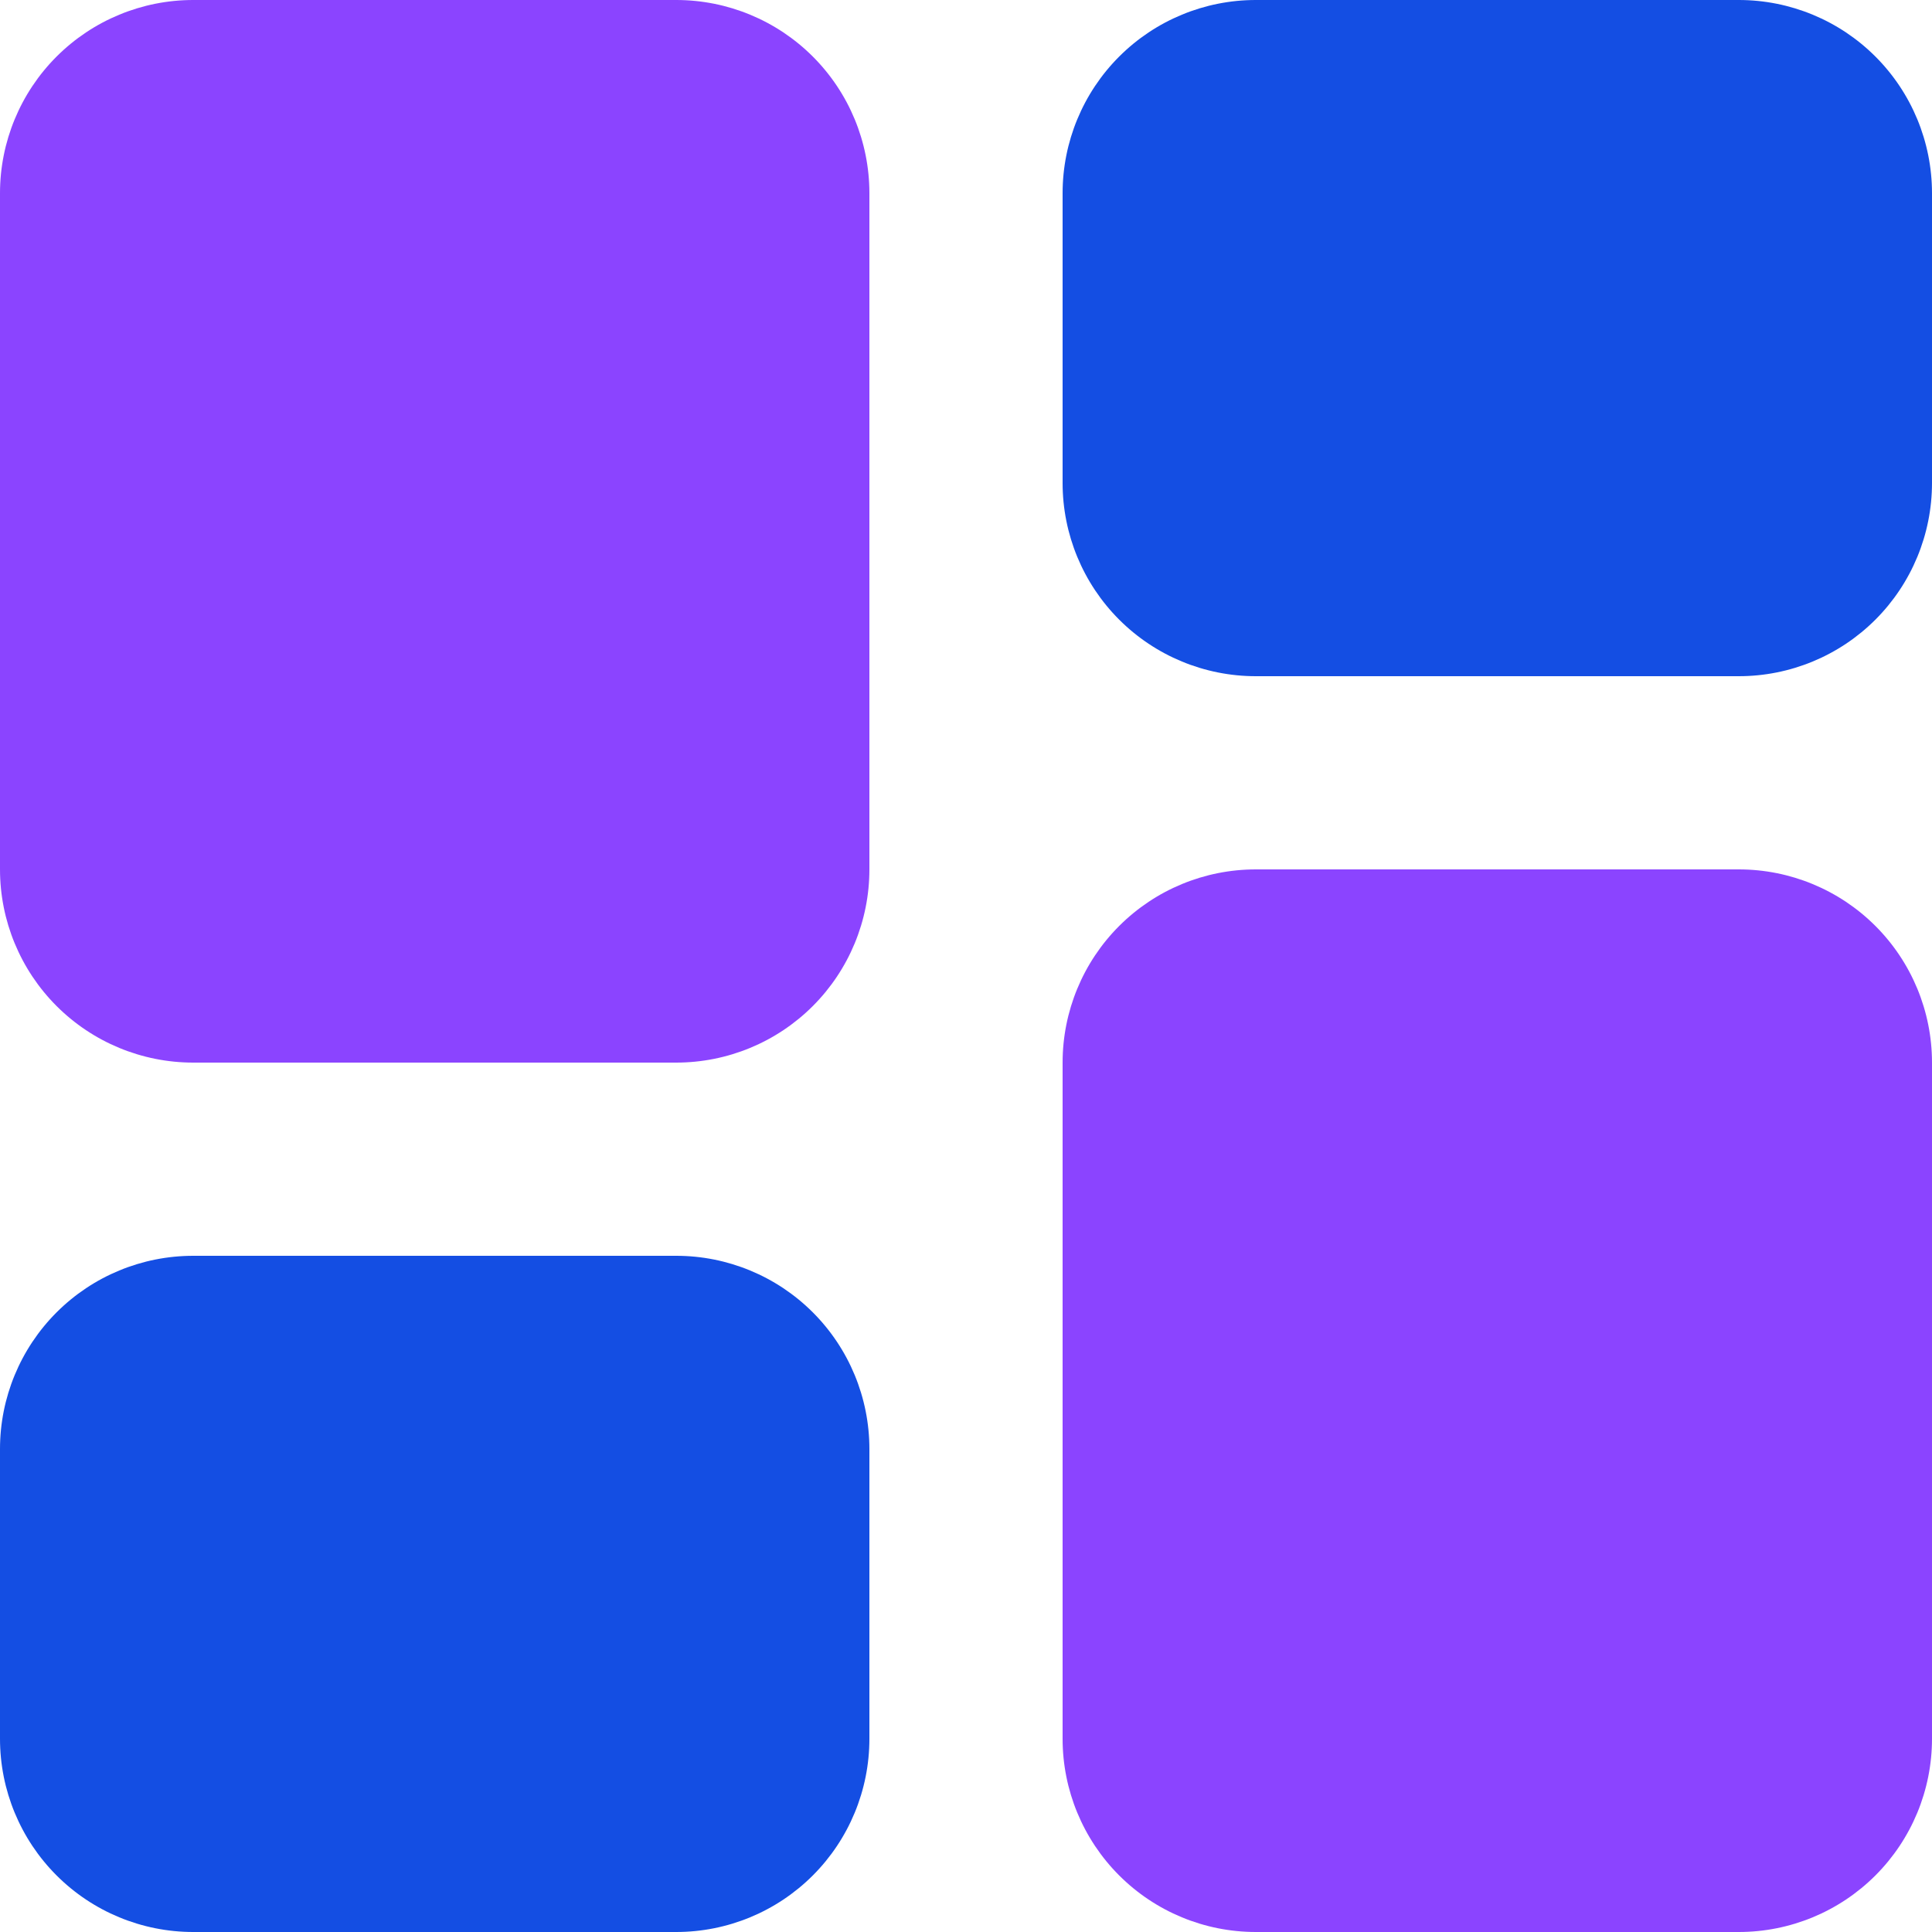 <svg width="32" height="32" viewBox="0 0 32 32" fill="none" xmlns="http://www.w3.org/2000/svg">
<path d="M32 3.2V8C32 8.849 31.663 9.663 31.063 10.263C30.463 10.863 29.649 11.2 28.8 11.2H20.8C19.951 11.2 19.137 10.863 18.537 10.263C17.937 9.663 17.6 8.849 17.6 8V3.2C17.6 2.351 17.937 1.537 18.537 0.937C19.137 0.337 19.951 0 20.8 0H28.8C29.649 0 30.463 0.337 31.063 0.937C31.663 1.537 32 2.351 32 3.2ZM11.2 20.8H3.2C2.351 20.8 1.537 21.137 0.937 21.737C0.337 22.337 0 23.151 0 24V28.8C0 29.649 0.337 30.463 0.937 31.063C1.537 31.663 2.351 32 3.2 32H11.2C12.049 32 12.863 31.663 13.463 31.063C14.063 30.463 14.4 29.649 14.4 28.8V24C14.4 23.151 14.063 22.337 13.463 21.737C12.863 21.137 12.049 20.8 11.2 20.8Z" fill="#144EE3"/>
<path d="M14.4 3.2V14.4C14.4 15.249 14.063 16.063 13.463 16.663C12.863 17.263 12.049 17.6 11.2 17.6H3.2C2.351 17.6 1.537 17.263 0.937 16.663C0.337 16.063 0 15.249 0 14.4V3.2C0 2.351 0.337 1.537 0.937 0.937C1.537 0.337 2.351 0 3.2 0H11.2C12.049 0 12.863 0.337 13.463 0.937C14.063 1.537 14.4 2.351 14.4 3.2ZM28.8 14.4H20.8C19.951 14.4 19.137 14.737 18.537 15.337C17.937 15.937 17.6 16.751 17.6 17.6V28.8C17.6 29.649 17.937 30.463 18.537 31.063C19.137 31.663 19.951 32 20.8 32H28.8C29.649 32 30.463 31.663 31.063 31.063C31.663 30.463 32 29.649 32 28.8V17.6C32 16.751 31.663 15.937 31.063 15.337C30.463 14.737 29.649 14.4 28.8 14.4Z" fill="#8B44FF"/>
</svg>
